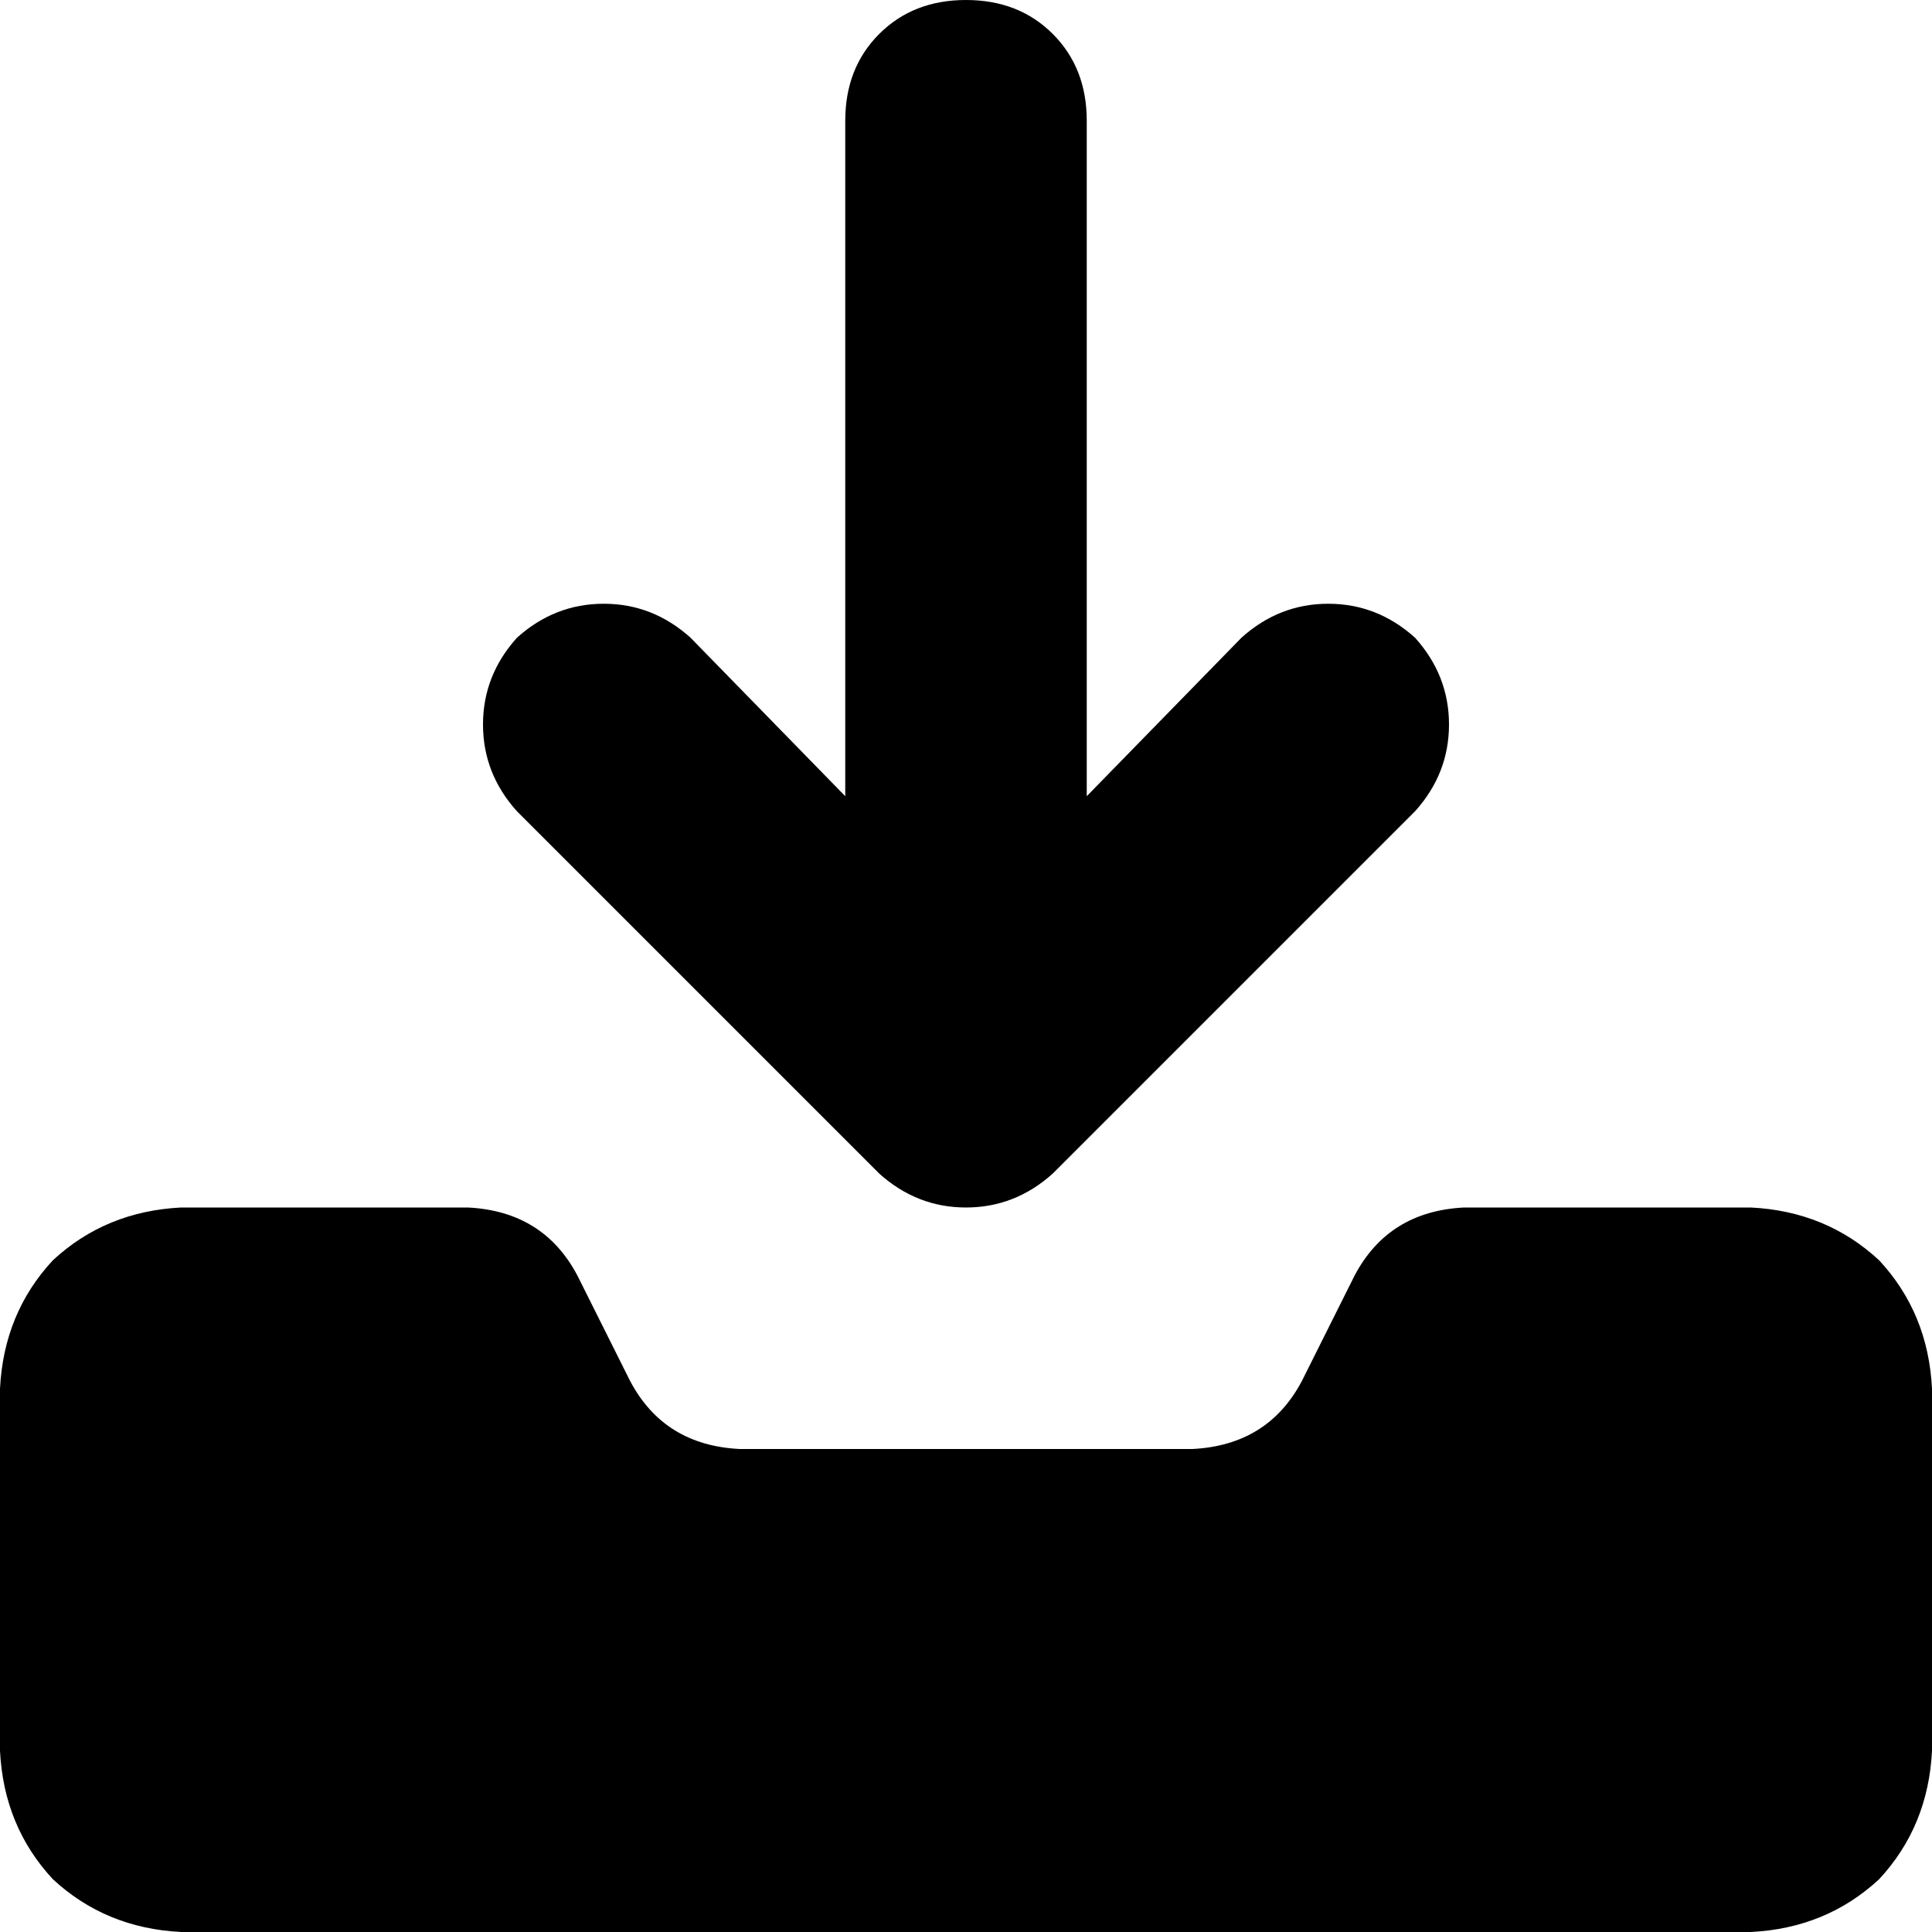 <svg viewBox="0 0 512 512">
  <path
    d="M 288 32 L 288 211 L 329 169 Q 339 160 352 160 Q 365 160 375 169 Q 384 179 384 192 Q 384 205 375 215 L 279 311 Q 269 320 256 320 Q 243 320 233 311 L 137 215 Q 128 205 128 192 Q 128 179 137 169 Q 147 160 160 160 Q 173 160 183 169 L 224 211 L 224 32 Q 224 18 233 9 Q 242 0 256 0 Q 270 0 279 9 Q 288 18 288 32 L 288 32 Z M 48 320 L 124 320 Q 144 321 153 338 L 167 366 Q 176 383 196 384 L 316 384 Q 336 383 345 366 L 359 338 Q 368 321 388 320 L 464 320 Q 484 321 498 334 Q 511 348 512 368 L 512 464 Q 511 484 498 498 Q 484 511 464 512 L 48 512 Q 28 511 14 498 Q 1 484 0 464 L 0 368 Q 1 348 14 334 Q 28 321 48 320 L 48 320 Z"
  />
</svg>